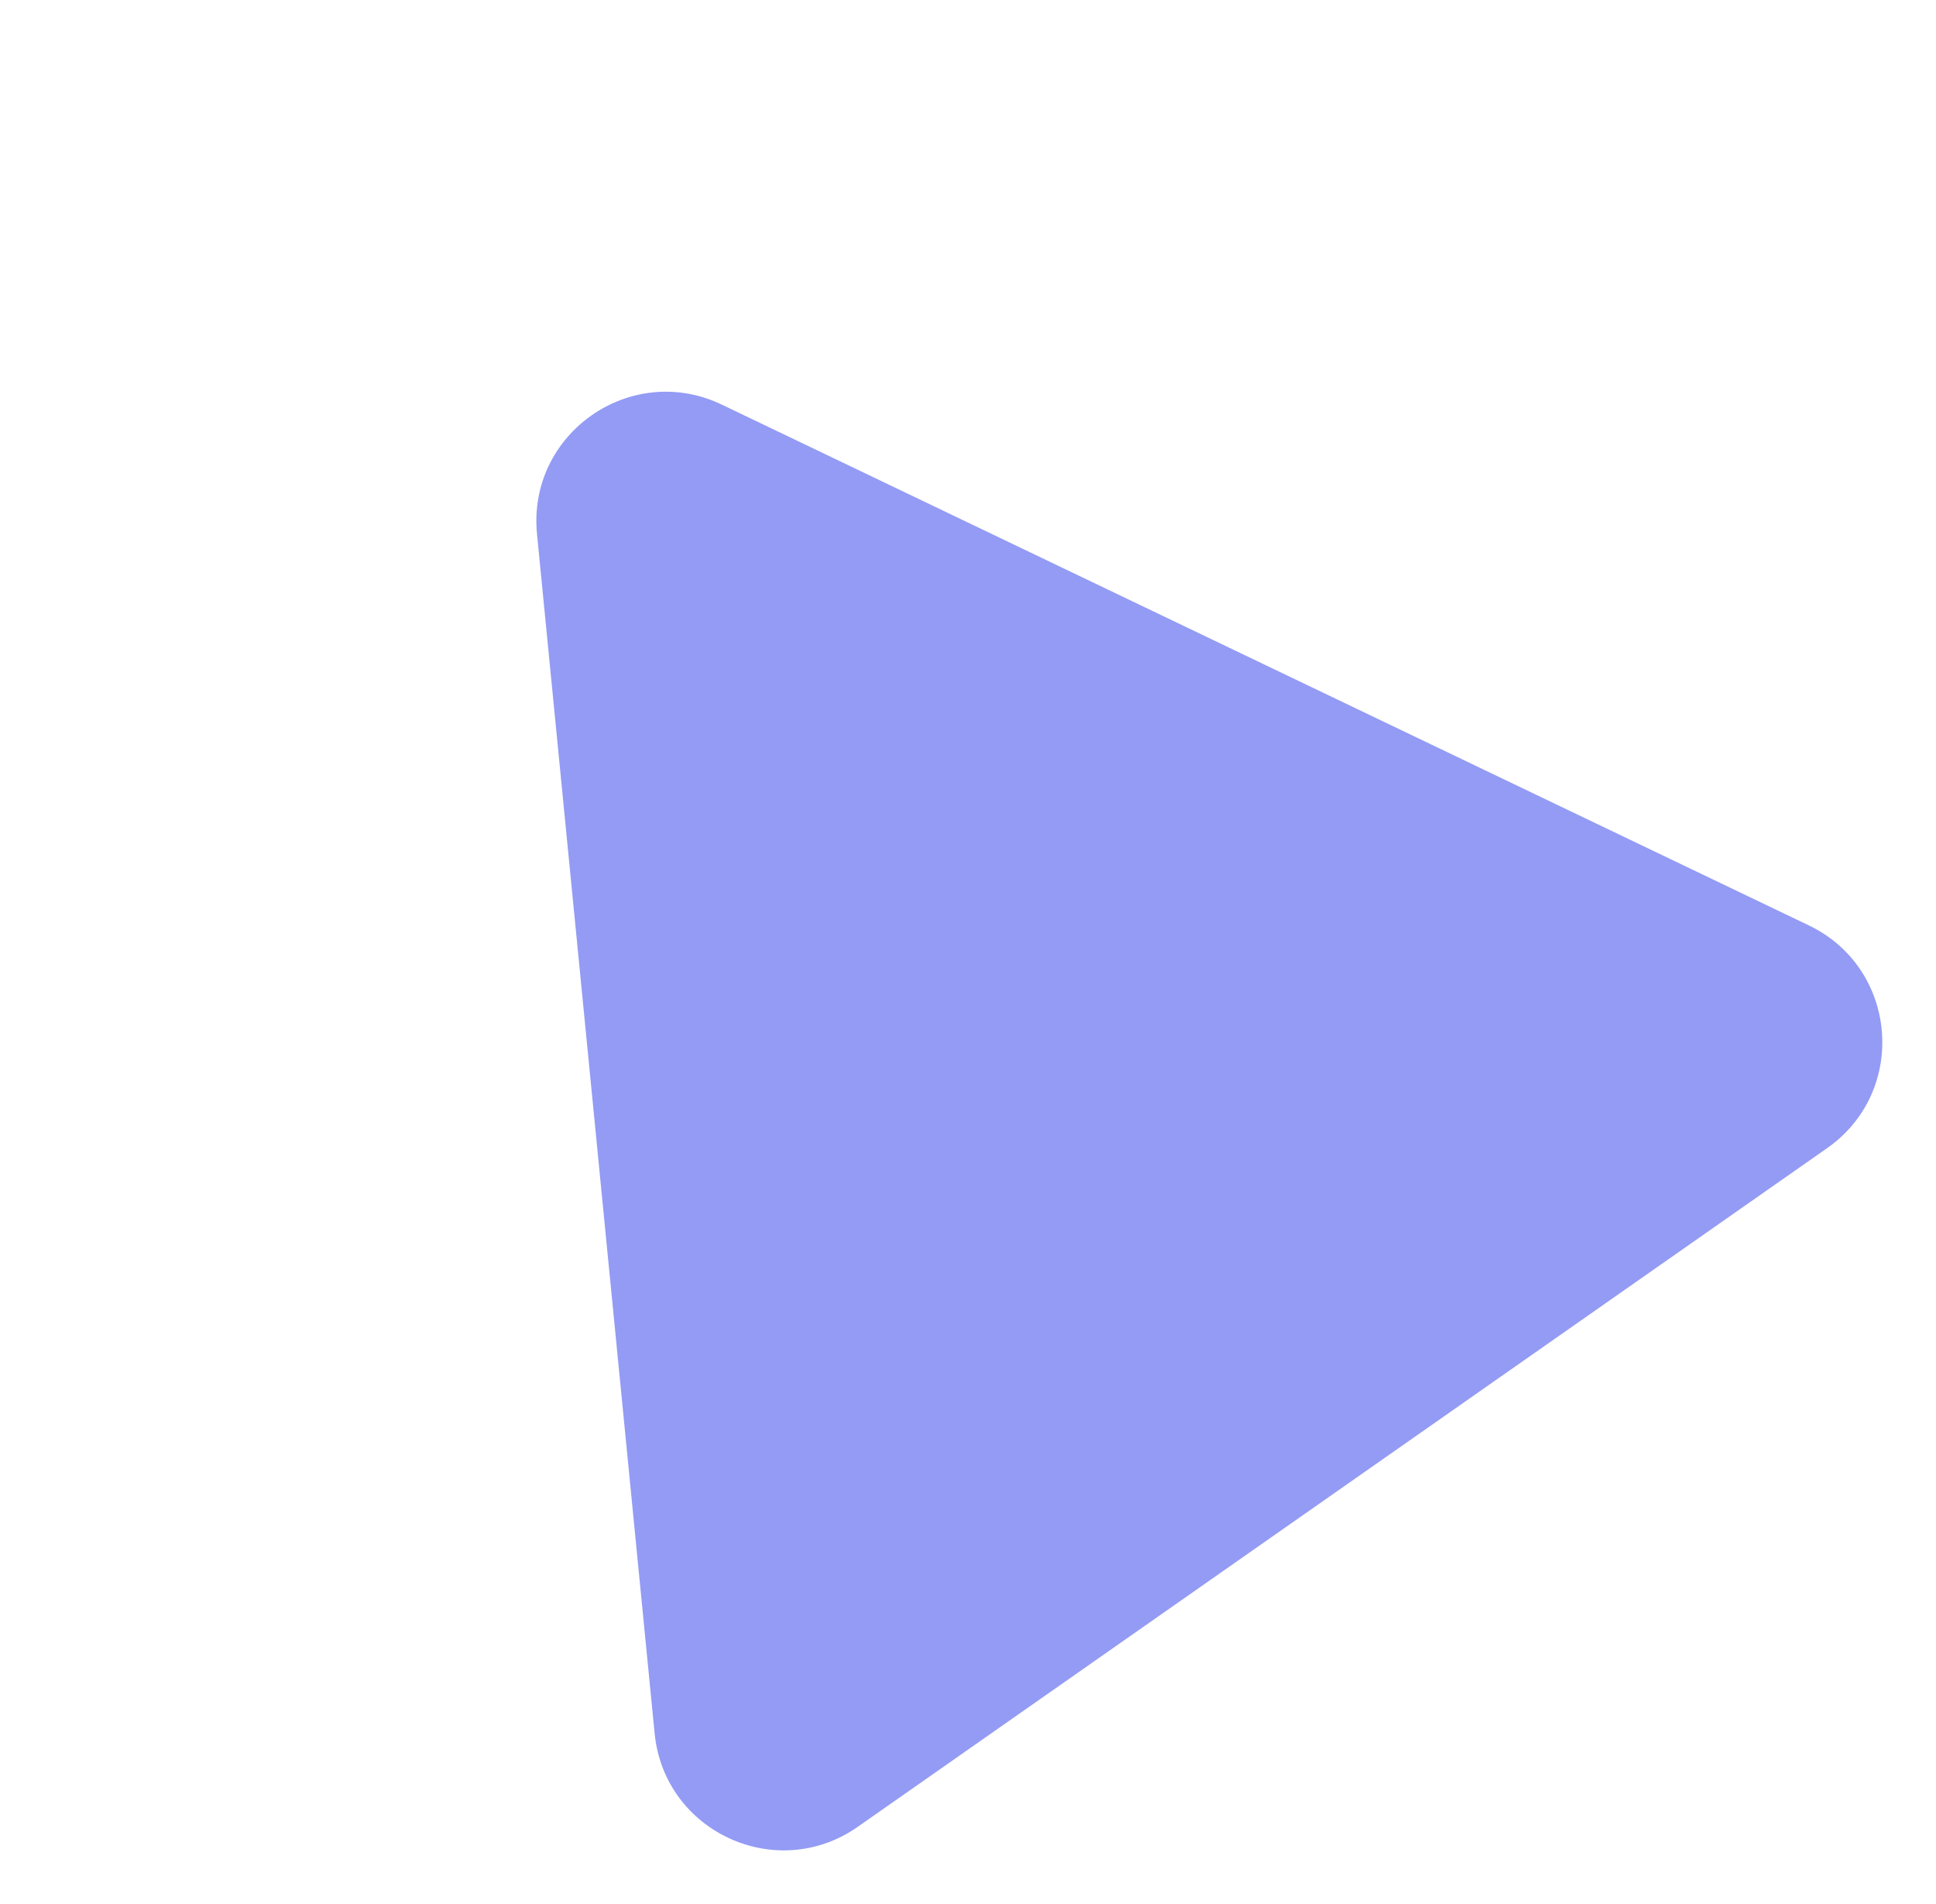<svg width="613" height="603" viewBox="0 0 613 603" fill="none" xmlns="http://www.w3.org/2000/svg">
<path fill-rule="evenodd" clip-rule="evenodd" d="M170.033 169.113C166.915 137.321 199.744 114.334 228.553 128.137L572.713 293.035C601.005 306.591 604.212 345.602 578.514 363.596L271.598 578.501C245.9 596.494 210.339 580.138 207.277 548.917L170.033 169.113Z" fill="#939bf430"/>
</svg>
